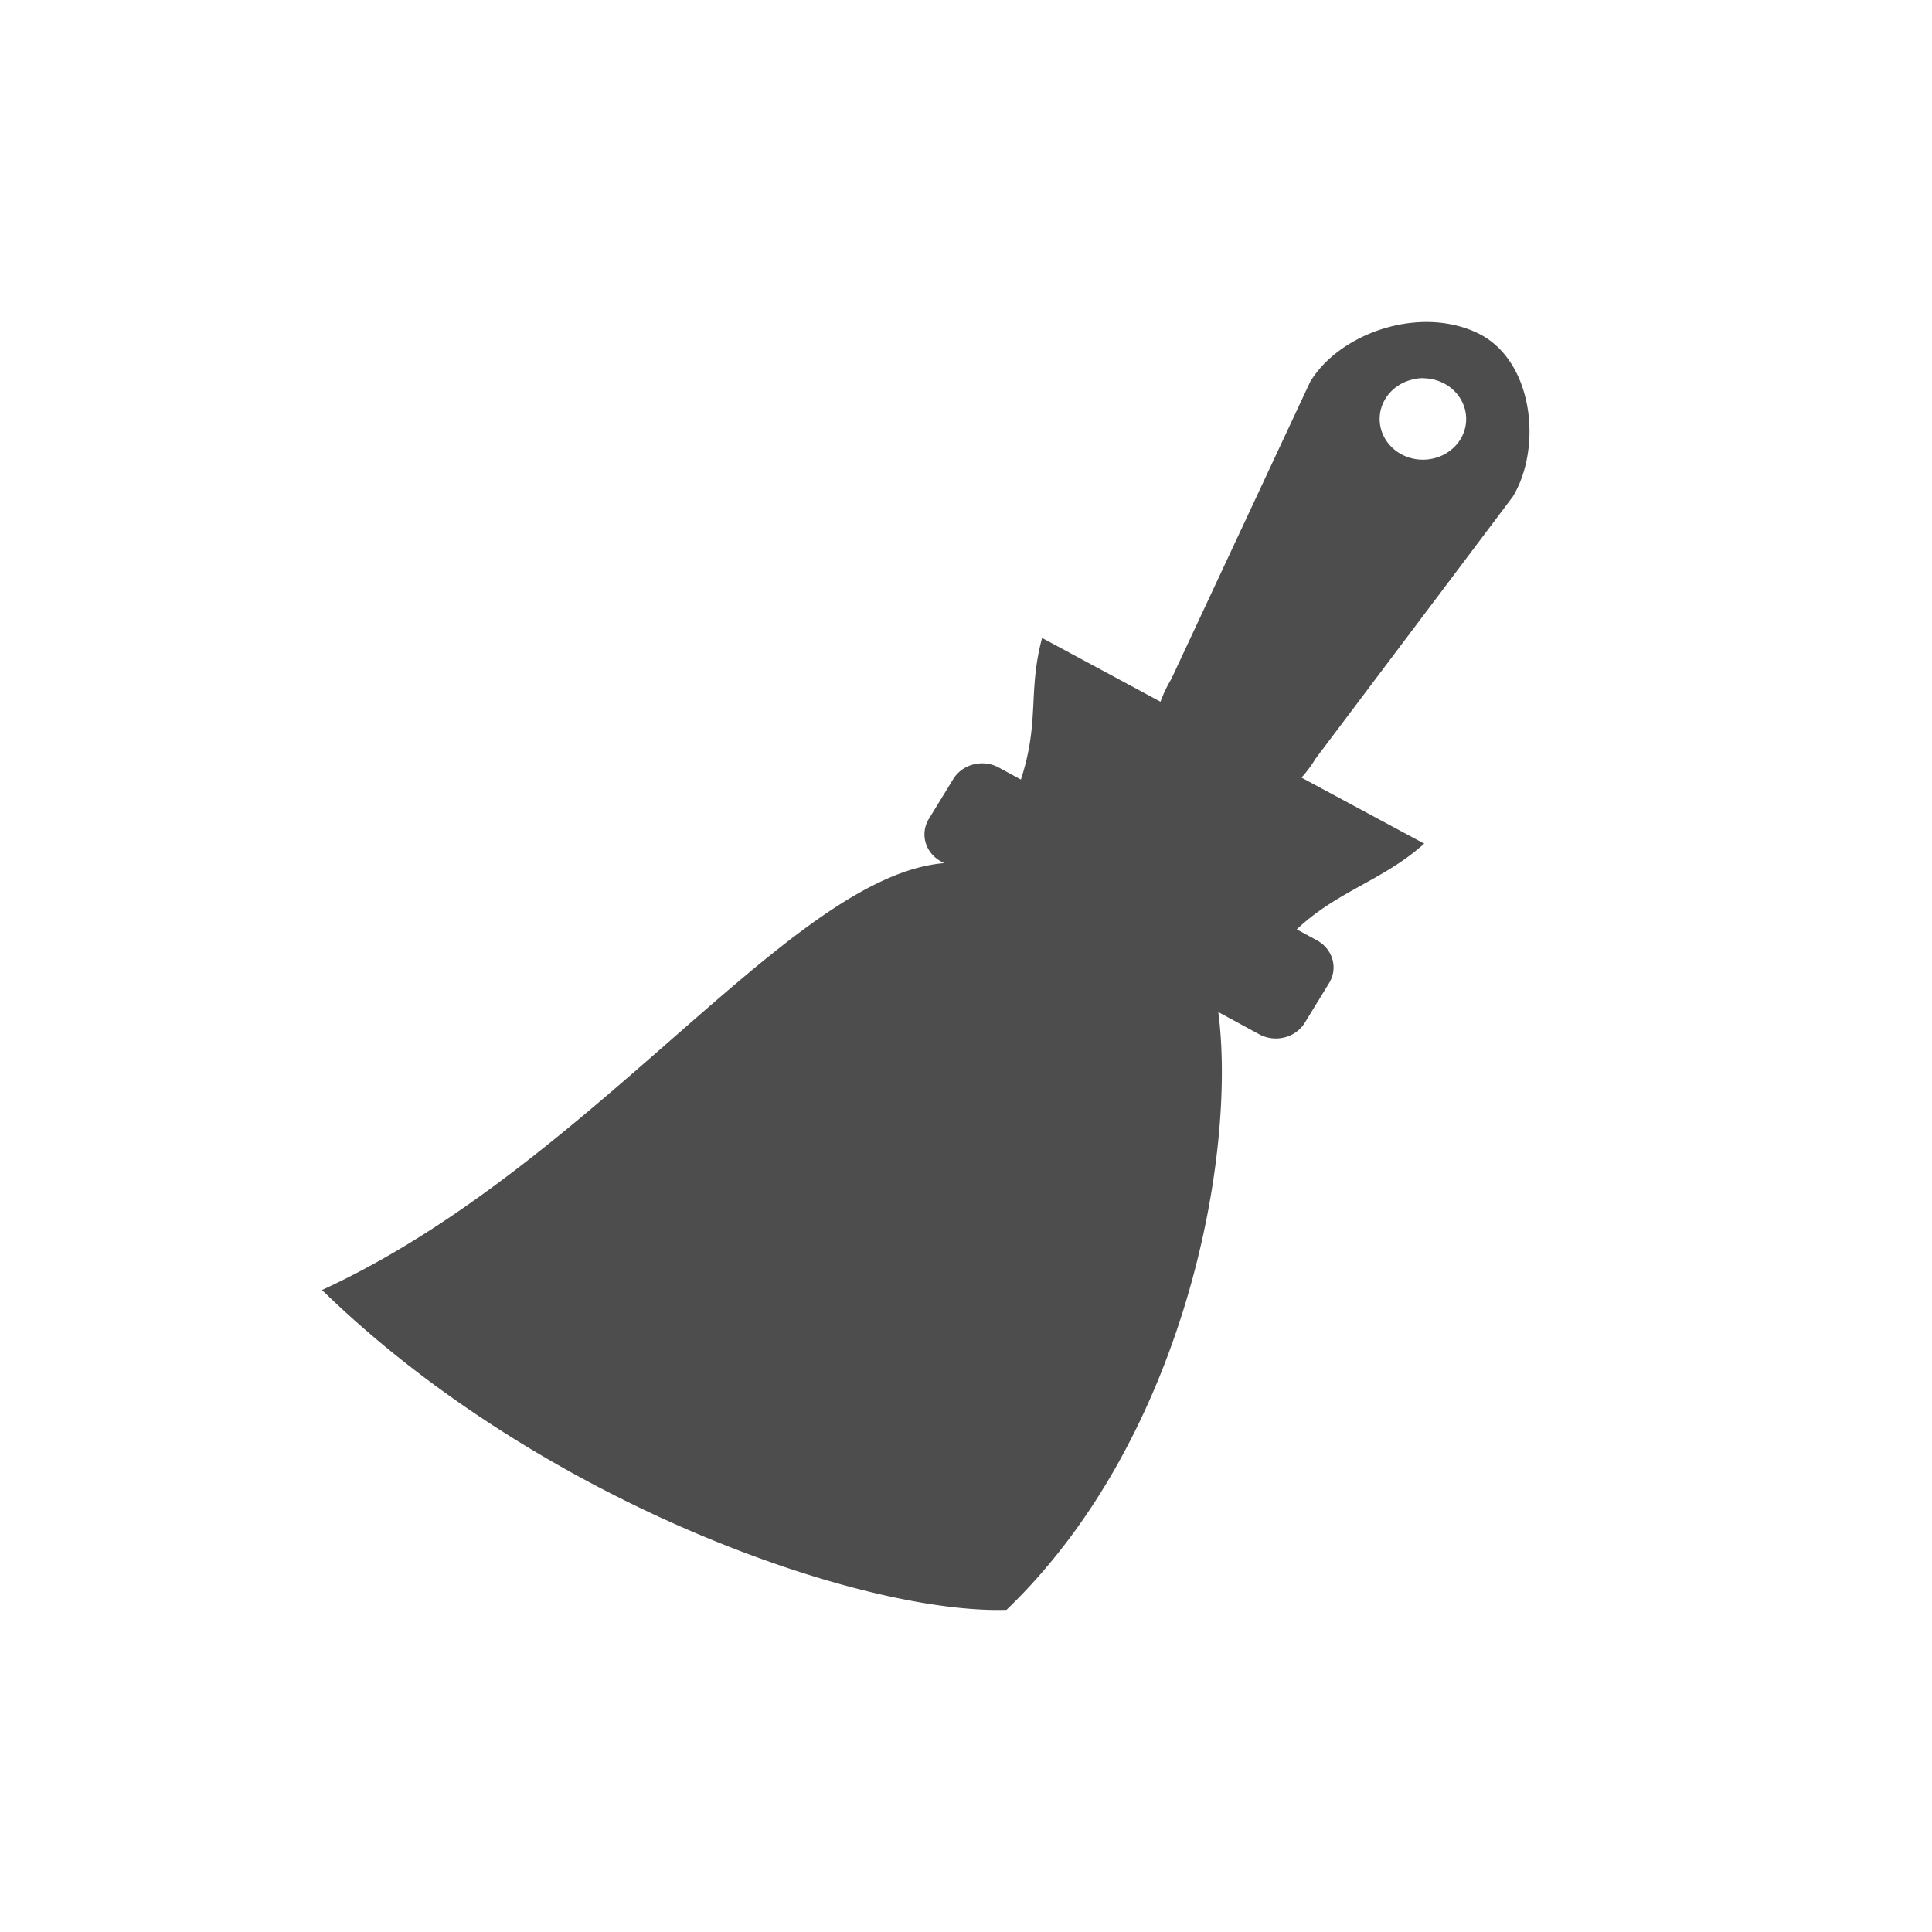<?xml version="1.0" encoding="UTF-8" standalone="no"?>
<svg
   xmlns:dc="http://purl.org/dc/elements/1.1/"
   xmlns:cc="http://creativecommons.org/ns#"
   xmlns:rdf="http://www.w3.org/1999/02/22-rdf-syntax-ns#"
   xmlns:svg="http://www.w3.org/2000/svg"
   xmlns="http://www.w3.org/2000/svg"
   xmlns:sodipodi="http://sodipodi.sourceforge.net/DTD/sodipodi-0.dtd"
   xmlns:inkscape="http://www.inkscape.org/namespaces/inkscape"
   width="24"
   height="24"
   version="1.1"
   id="svg4"
   sodipodi:docname="edit-paste-style.svg"
   inkscape:version="0.92.3 (2405546, 2018-03-11)">
  <defs
     id="defs8" />
  <sodipodi:namedview
     pagecolor="#ffffff"
     bordercolor="#666666"
     borderopacity="1"
     objecttolerance="10"
     gridtolerance="10"
     guidetolerance="10"
     inkscape:pageopacity="0"
     inkscape:pageshadow="2"
     inkscape:window-width="640"
     inkscape:window-height="480"
     id="namedview6"
     showgrid="true"
     inkscape:zoom="12.904699"
     inkscape:cx="-4.7035769"
     inkscape:cy="10.459693"
     inkscape:current-layer="svg4">
    <inkscape:grid
       type="xygrid"
       id="grid7" />
  </sodipodi:namedview>
  <path
     style="fill:#4d4d4d;fill-opacity:1;fill-rule:evenodd;stroke-width:1"
     d="M 17.776,4.001 C 17.178,3.981 16.551,4.288 16.276,4.742 l -1.727,3.696 c -0.055,0.091 -0.099,0.185 -0.133,0.279 l -1.471,-0.792 c -0.179,0.672 -0.027,1.034 -0.263,1.759 l -0.274,-0.149 c -0.199,-0.108 -0.451,-0.044 -0.566,0.142 l -0.302,0.493 c -0.115,0.187 -0.047,0.424 0.151,0.532 l 0.036,0.02 C 9.808,10.884 7.378,14.471 4,16.025 c 2.709,2.642 6.702,4.029 8.503,3.973 2.221,-2.133 2.862,-5.655 2.631,-7.426 l 0.508,0.276 c 0.199,0.108 0.451,0.044 0.566,-0.142 l 0.302,-0.493 c 0.115,-0.187 0.047,-0.424 -0.151,-0.532 l -0.25,-0.136 c 0.504,-0.478 1.076,-0.608 1.583,-1.065 L 16.168,9.66 c 0.064,-0.072 0.123,-0.15 0.174,-0.235 l 2.451,-3.256 C 19.16,5.564 19.054,4.471 18.352,4.136 18.172,4.051 17.976,4.008 17.777,4.001 Z m -0.095,0.698 a 0.537,0.505 0 0 1 0.514,0.375 0.537,0.505 0 0 1 -0.38,0.619 0.537,0.505 0 0 1 -0.658,-0.357 0.537,0.505 0 0 1 0.38,-0.619 0.537,0.505 0 0 1 0.144,-0.02 z"
     id="path2"
     inkscape:connector-curvature="0" />
</svg>
